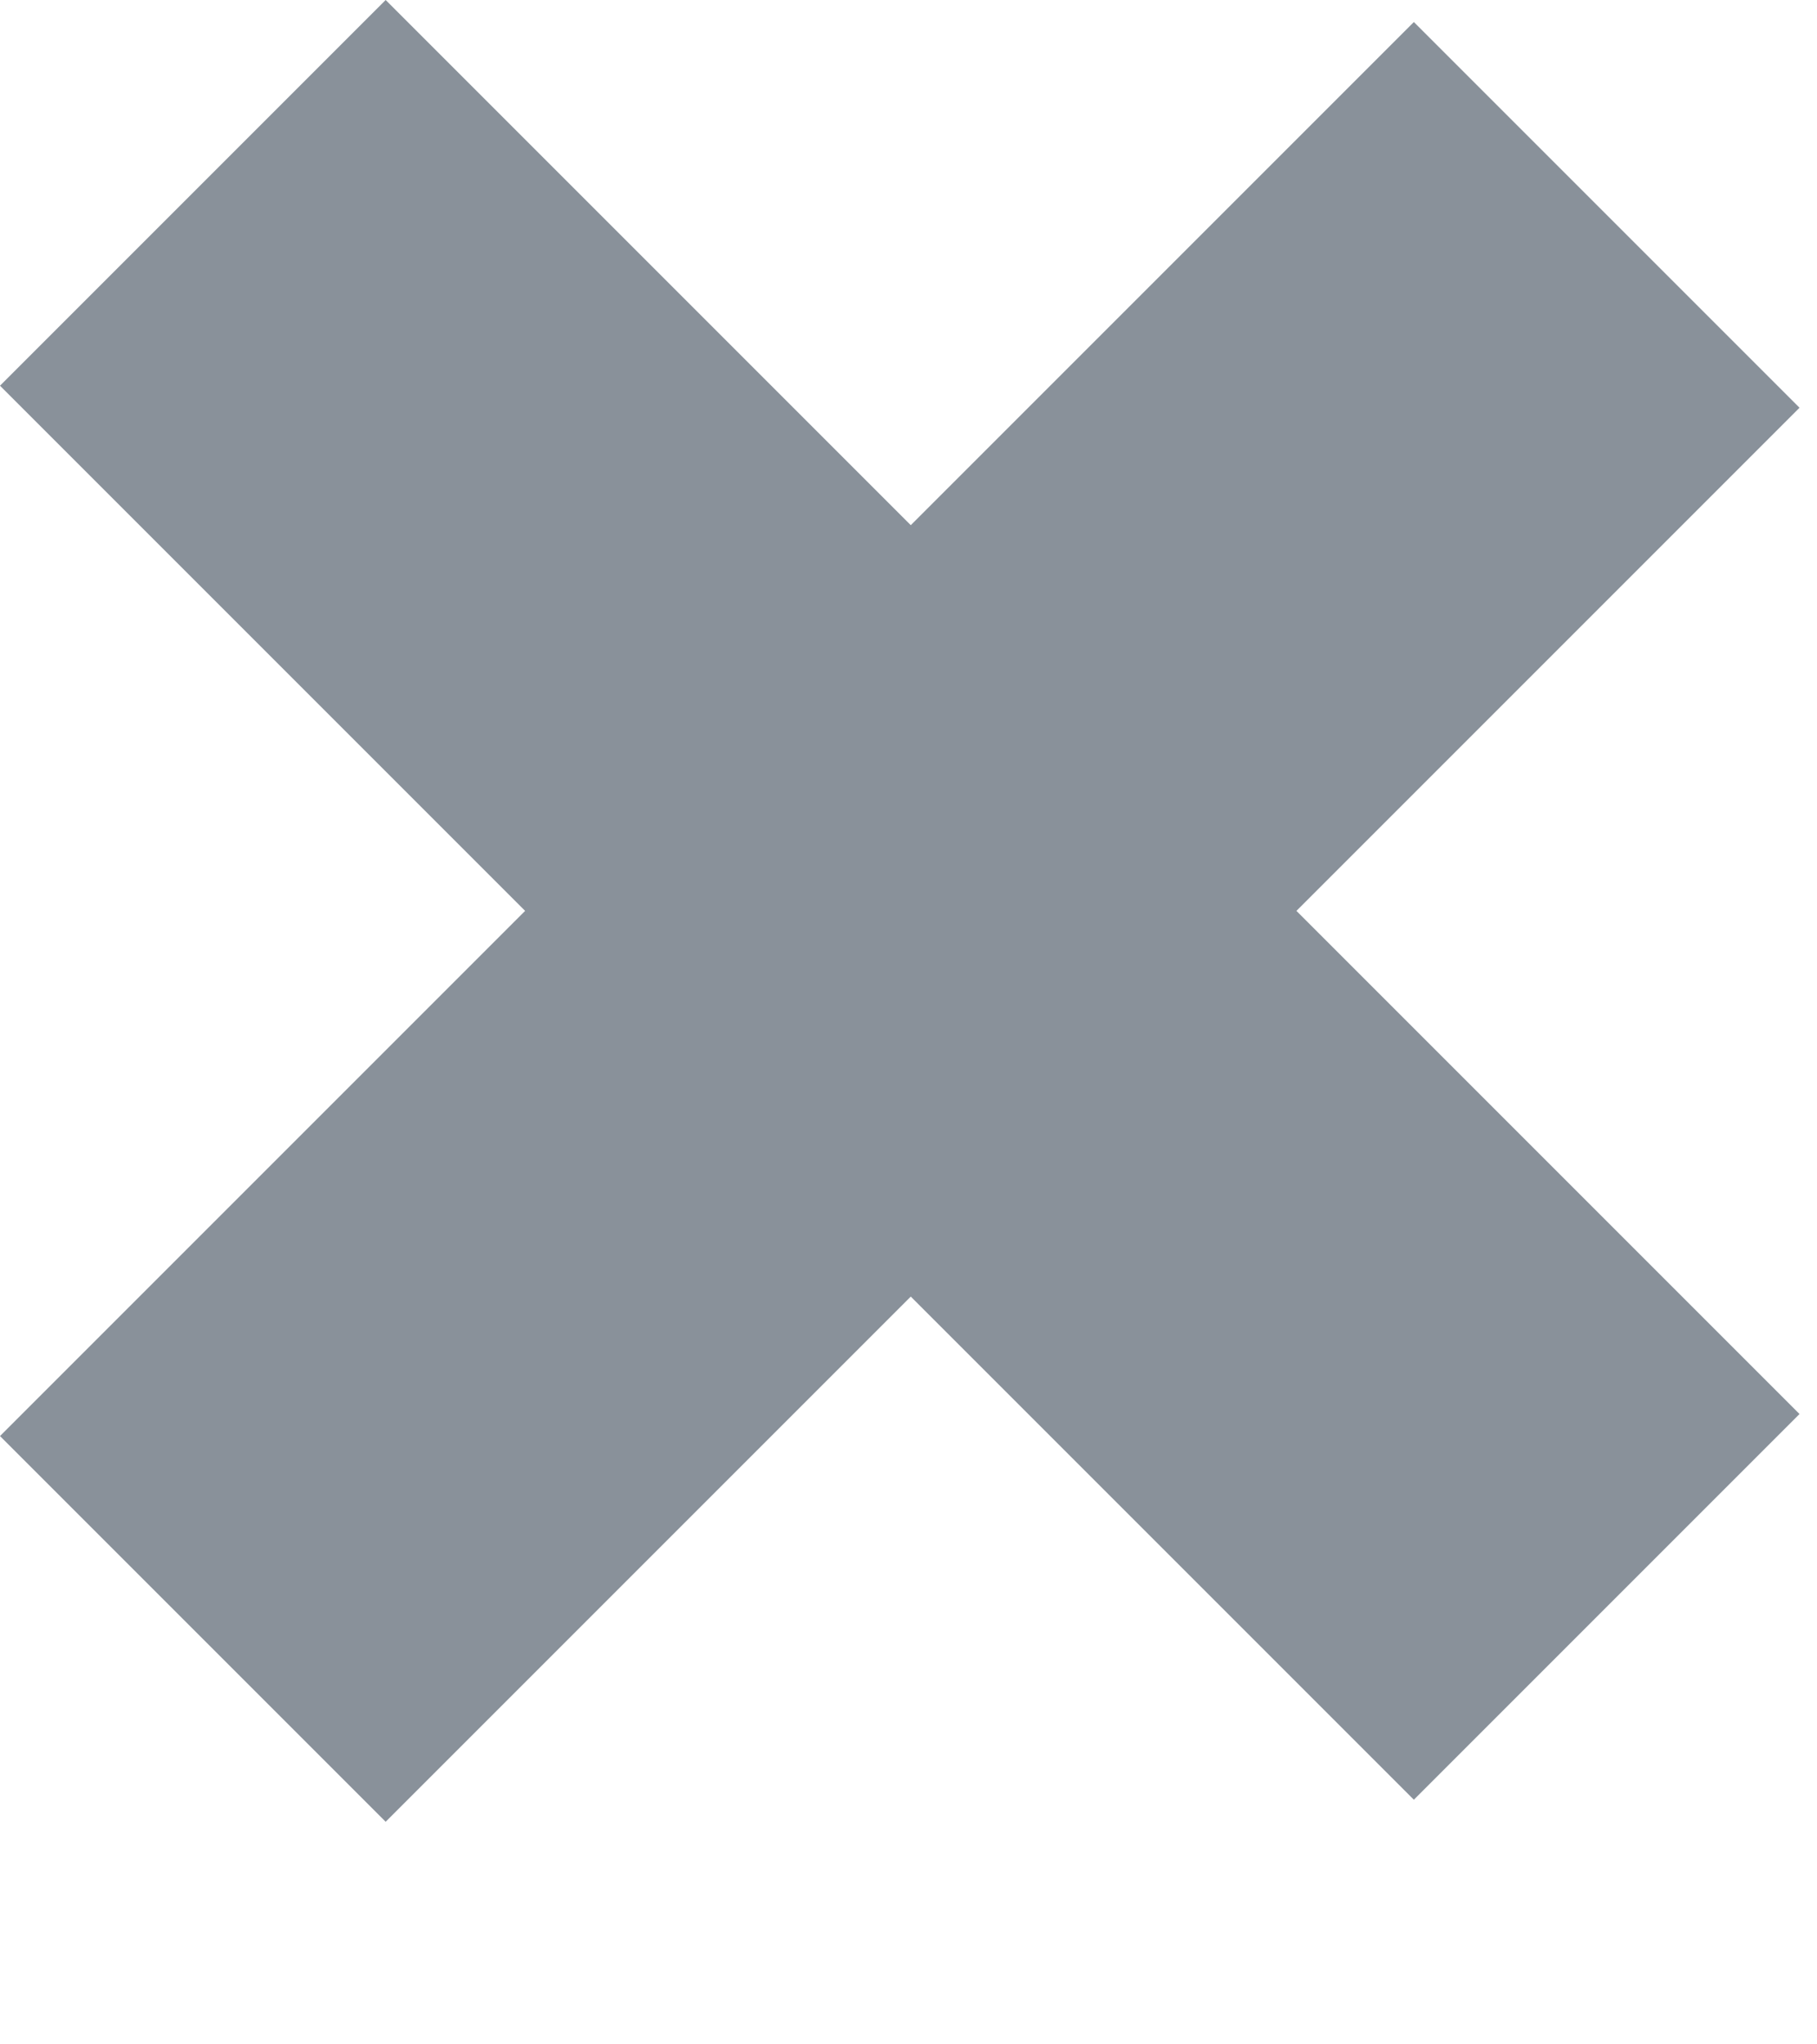 <svg width="8" height="9" viewBox="0 0 8 9" fill="none" xmlns="http://www.w3.org/2000/svg">
<path fill-rule="evenodd" clip-rule="evenodd" d="M2.312 4.01L0 1.698L1.698 0L4.01 2.312L6.225 0.097L7.923 1.795L5.708 4.01L7.923 6.225L6.225 7.923L4.01 5.708L1.698 8.02L0 6.322L2.312 4.01Z" fill="#89919A"/>
</svg>

